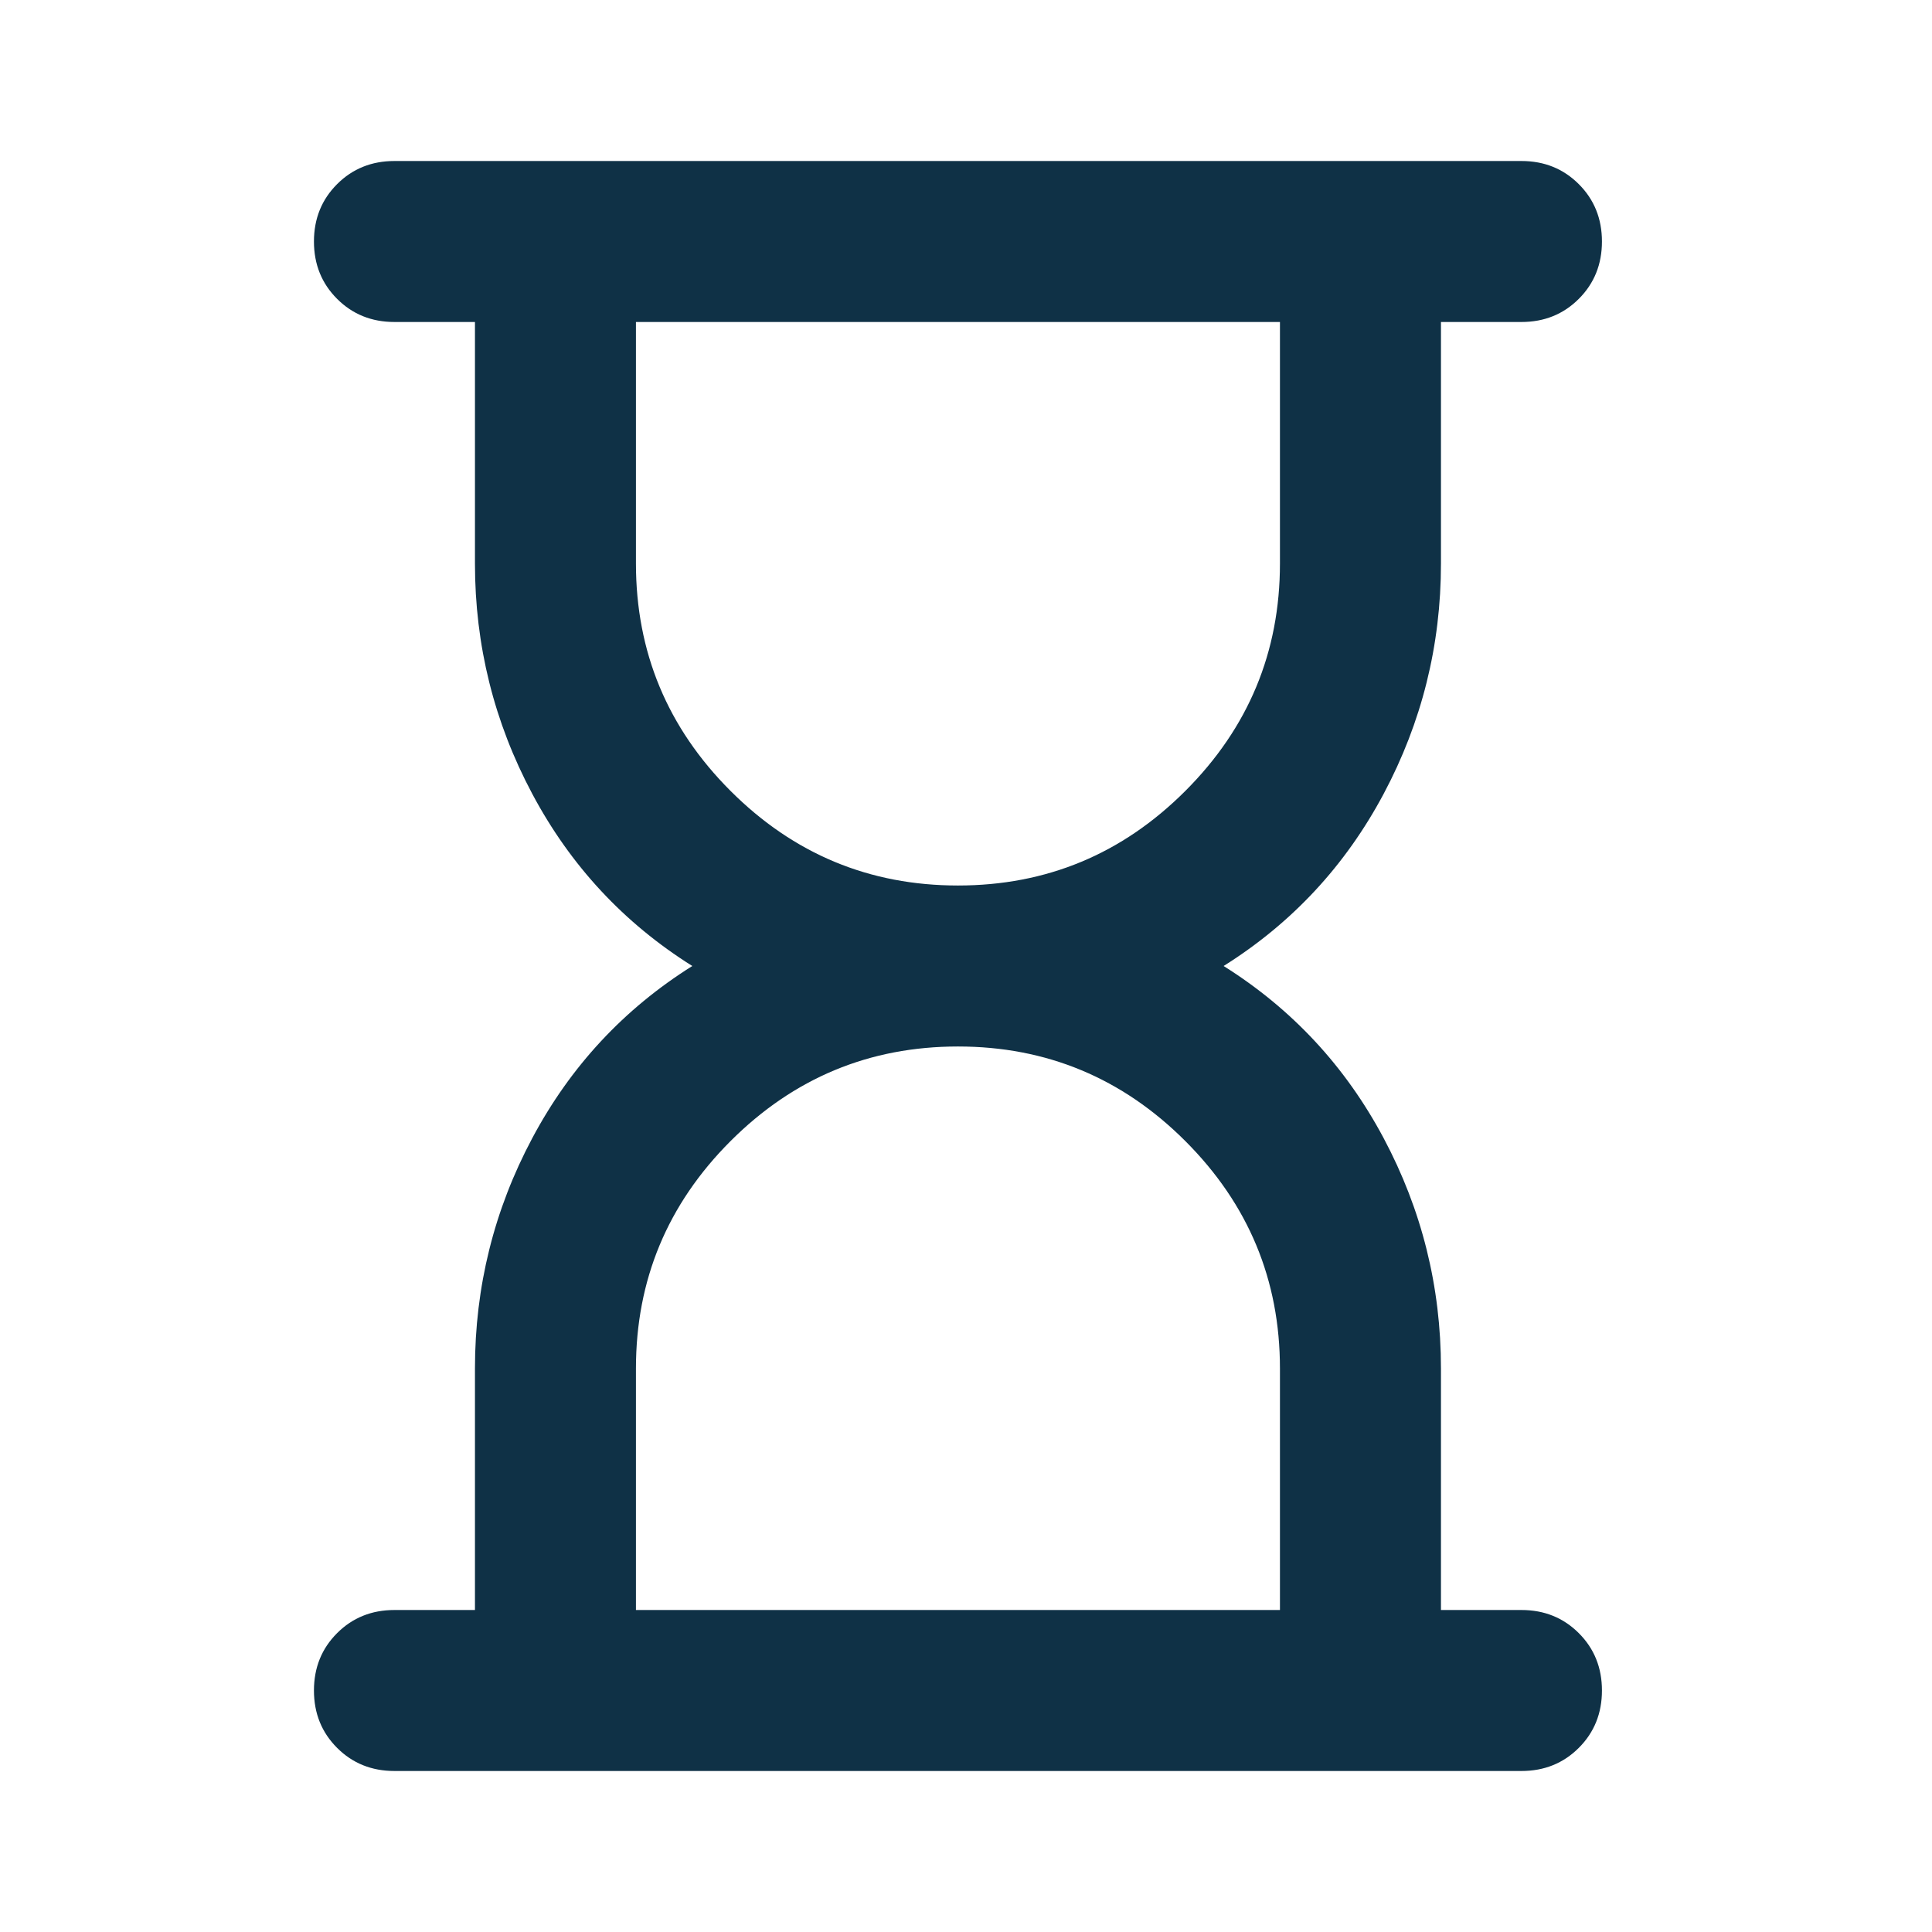 <svg width="80" height="80" viewBox="0 0 80 80" fill="none" xmlns="http://www.w3.org/2000/svg">
<mask id="mask0_55_867" style="mask-type:alpha" maskUnits="userSpaceOnUse" x="0" y="0" width="80" height="80">
<rect width="80" height="80" fill="#D9D9D9"/>
</mask>
<g mask="url(#mask0_55_867)">
<path d="M26.333 66.667H53V56.667C53 53 51.694 49.861 49.083 47.25C46.472 44.639 43.333 43.333 39.667 43.333C36 43.333 32.861 44.639 30.25 47.25C27.639 49.861 26.333 53 26.333 56.667V66.667ZM39.667 36.667C43.333 36.667 46.472 35.361 49.083 32.75C51.694 30.139 53 27 53 23.333V13.333H26.333V23.333C26.333 27 27.639 30.139 30.25 32.75C32.861 35.361 36 36.667 39.667 36.667ZM16.333 73.333C15.389 73.333 14.597 73.014 13.958 72.375C13.319 71.736 13 70.944 13 70C13 69.055 13.319 68.264 13.958 67.625C14.597 66.986 15.389 66.667 16.333 66.667H19.667V56.667C19.667 53.278 20.458 50.097 22.042 47.125C23.625 44.153 25.833 41.778 28.667 40C25.833 38.222 23.625 35.847 22.042 32.875C20.458 29.903 19.667 26.722 19.667 23.333V13.333H16.333C15.389 13.333 14.597 13.014 13.958 12.375C13.319 11.736 13 10.944 13 10C13 9.056 13.319 8.264 13.958 7.625C14.597 6.986 15.389 6.667 16.333 6.667H63C63.944 6.667 64.736 6.986 65.375 7.625C66.014 8.264 66.333 9.056 66.333 10C66.333 10.944 66.014 11.736 65.375 12.375C64.736 13.014 63.944 13.333 63 13.333H59.667V23.333C59.667 26.722 58.875 29.903 57.292 32.875C55.708 35.847 53.5 38.222 50.667 40C53.5 41.778 55.708 44.153 57.292 47.125C58.875 50.097 59.667 53.278 59.667 56.667V66.667H63C63.944 66.667 64.736 66.986 65.375 67.625C66.014 68.264 66.333 69.055 66.333 70C66.333 70.944 66.014 71.736 65.375 72.375C64.736 73.014 63.944 73.333 63 73.333H16.333Z" fill="#0F3146"/>
</g>
</svg>
